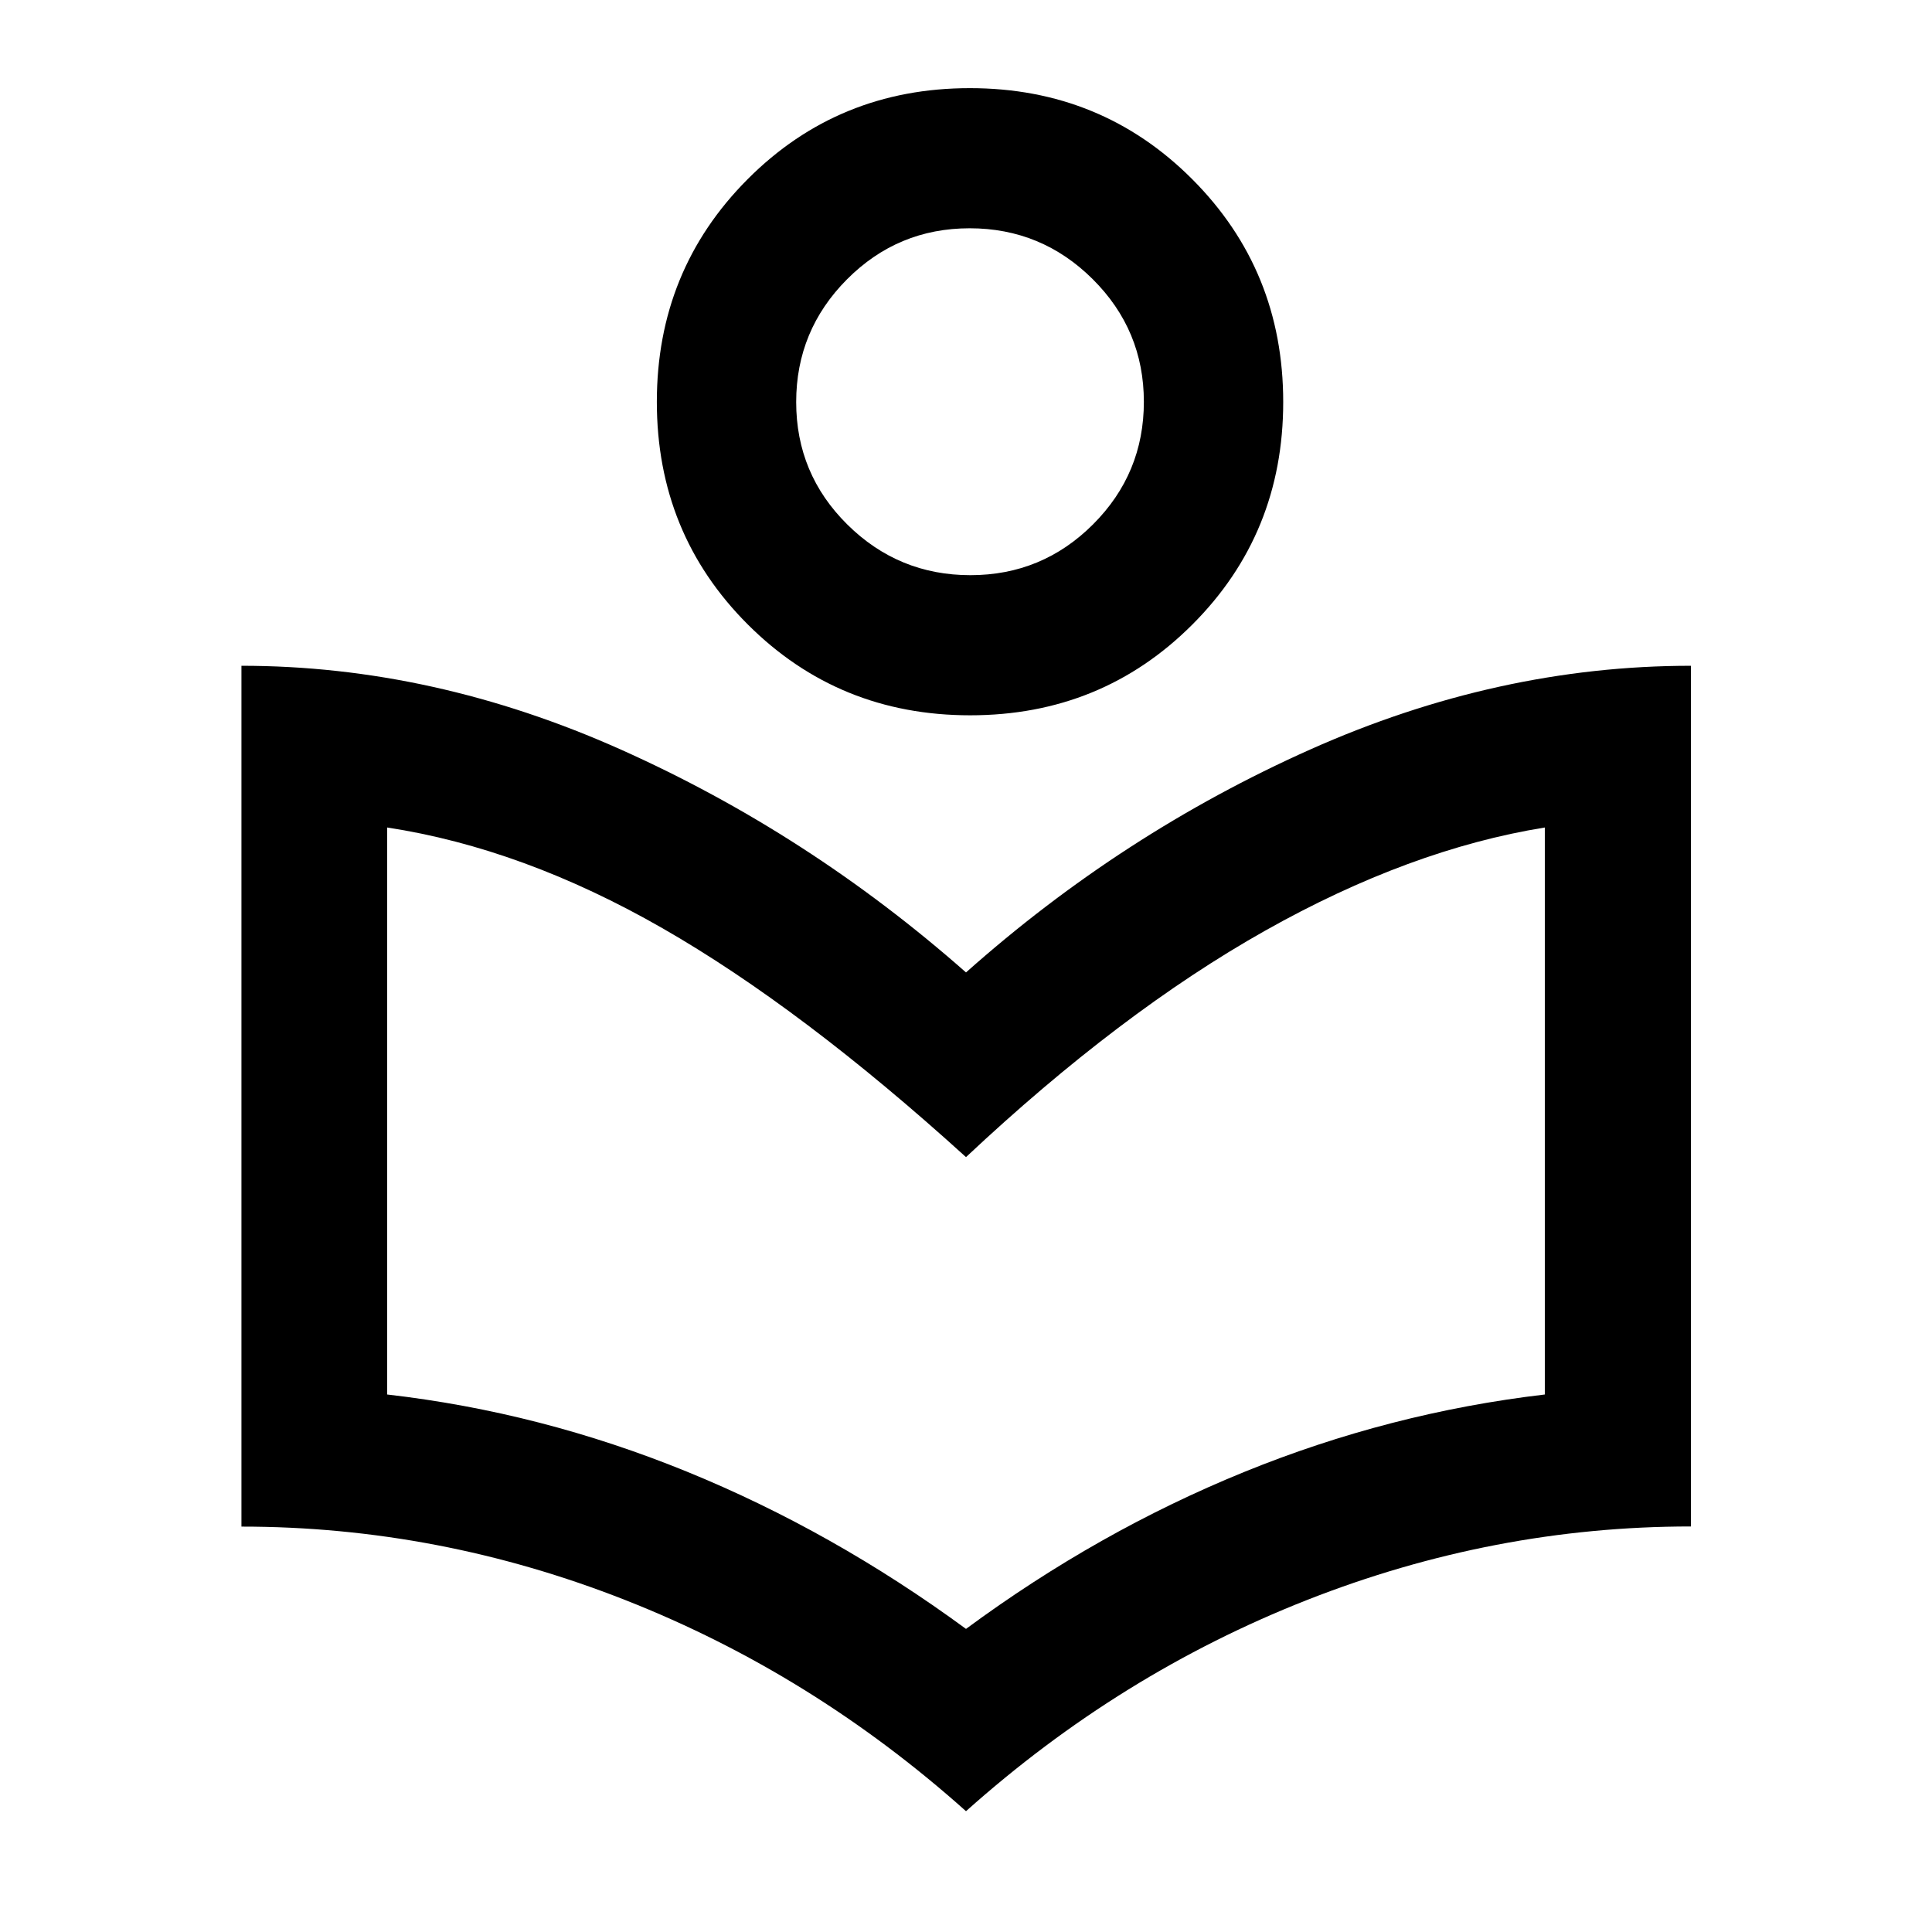 <svg xmlns="http://www.w3.org/2000/svg" height="40" viewBox="0 -960 960 960" width="40"><path d="M480-60.03q-76.51-68.37-169.24-104.89-92.74-36.52-190.79-36.52v-427.74q95.39 0 188.57 41.66Q401.72-545.85 480-476.8q77.61-69.05 170.91-110.72 93.3-41.66 189.28-41.66v427.67q-97.85 0-190.77 36.55Q556.51-128.4 480-60.03Zm0-90.58q65.63-48.41 138.09-77.92 72.45-29.51 149.52-38.55v-281.74q-67.15 10.84-138.99 51.28T480-385.04q-81.57-74.03-150.84-113.74-69.27-39.71-136.77-50.04v281.74q76.27 8.73 148.77 38.27 72.5 29.55 138.84 78.2Zm2.07-453.96q-65.35 0-110.52-45.16-45.17-45.15-45.17-110.59 0-65.37 45.1-110.62 45.09-45.26 110.45-45.26 65.35 0 110.52 45.28t45.17 110.68q0 65.4-45.1 110.53-45.09 45.14-110.45 45.14Zm.11-69.63q35.7 0 60.95-25.25 25.25-25.24 25.25-60.9t-25.42-60.94q-25.43-25.28-61.14-25.28-35.7 0-60.95 25.37t-25.25 60.99q0 35.69 25.42 60.85 25.43 25.16 61.14 25.16Zm-.18-86.23Zm-2 375.39Z"/></svg>
